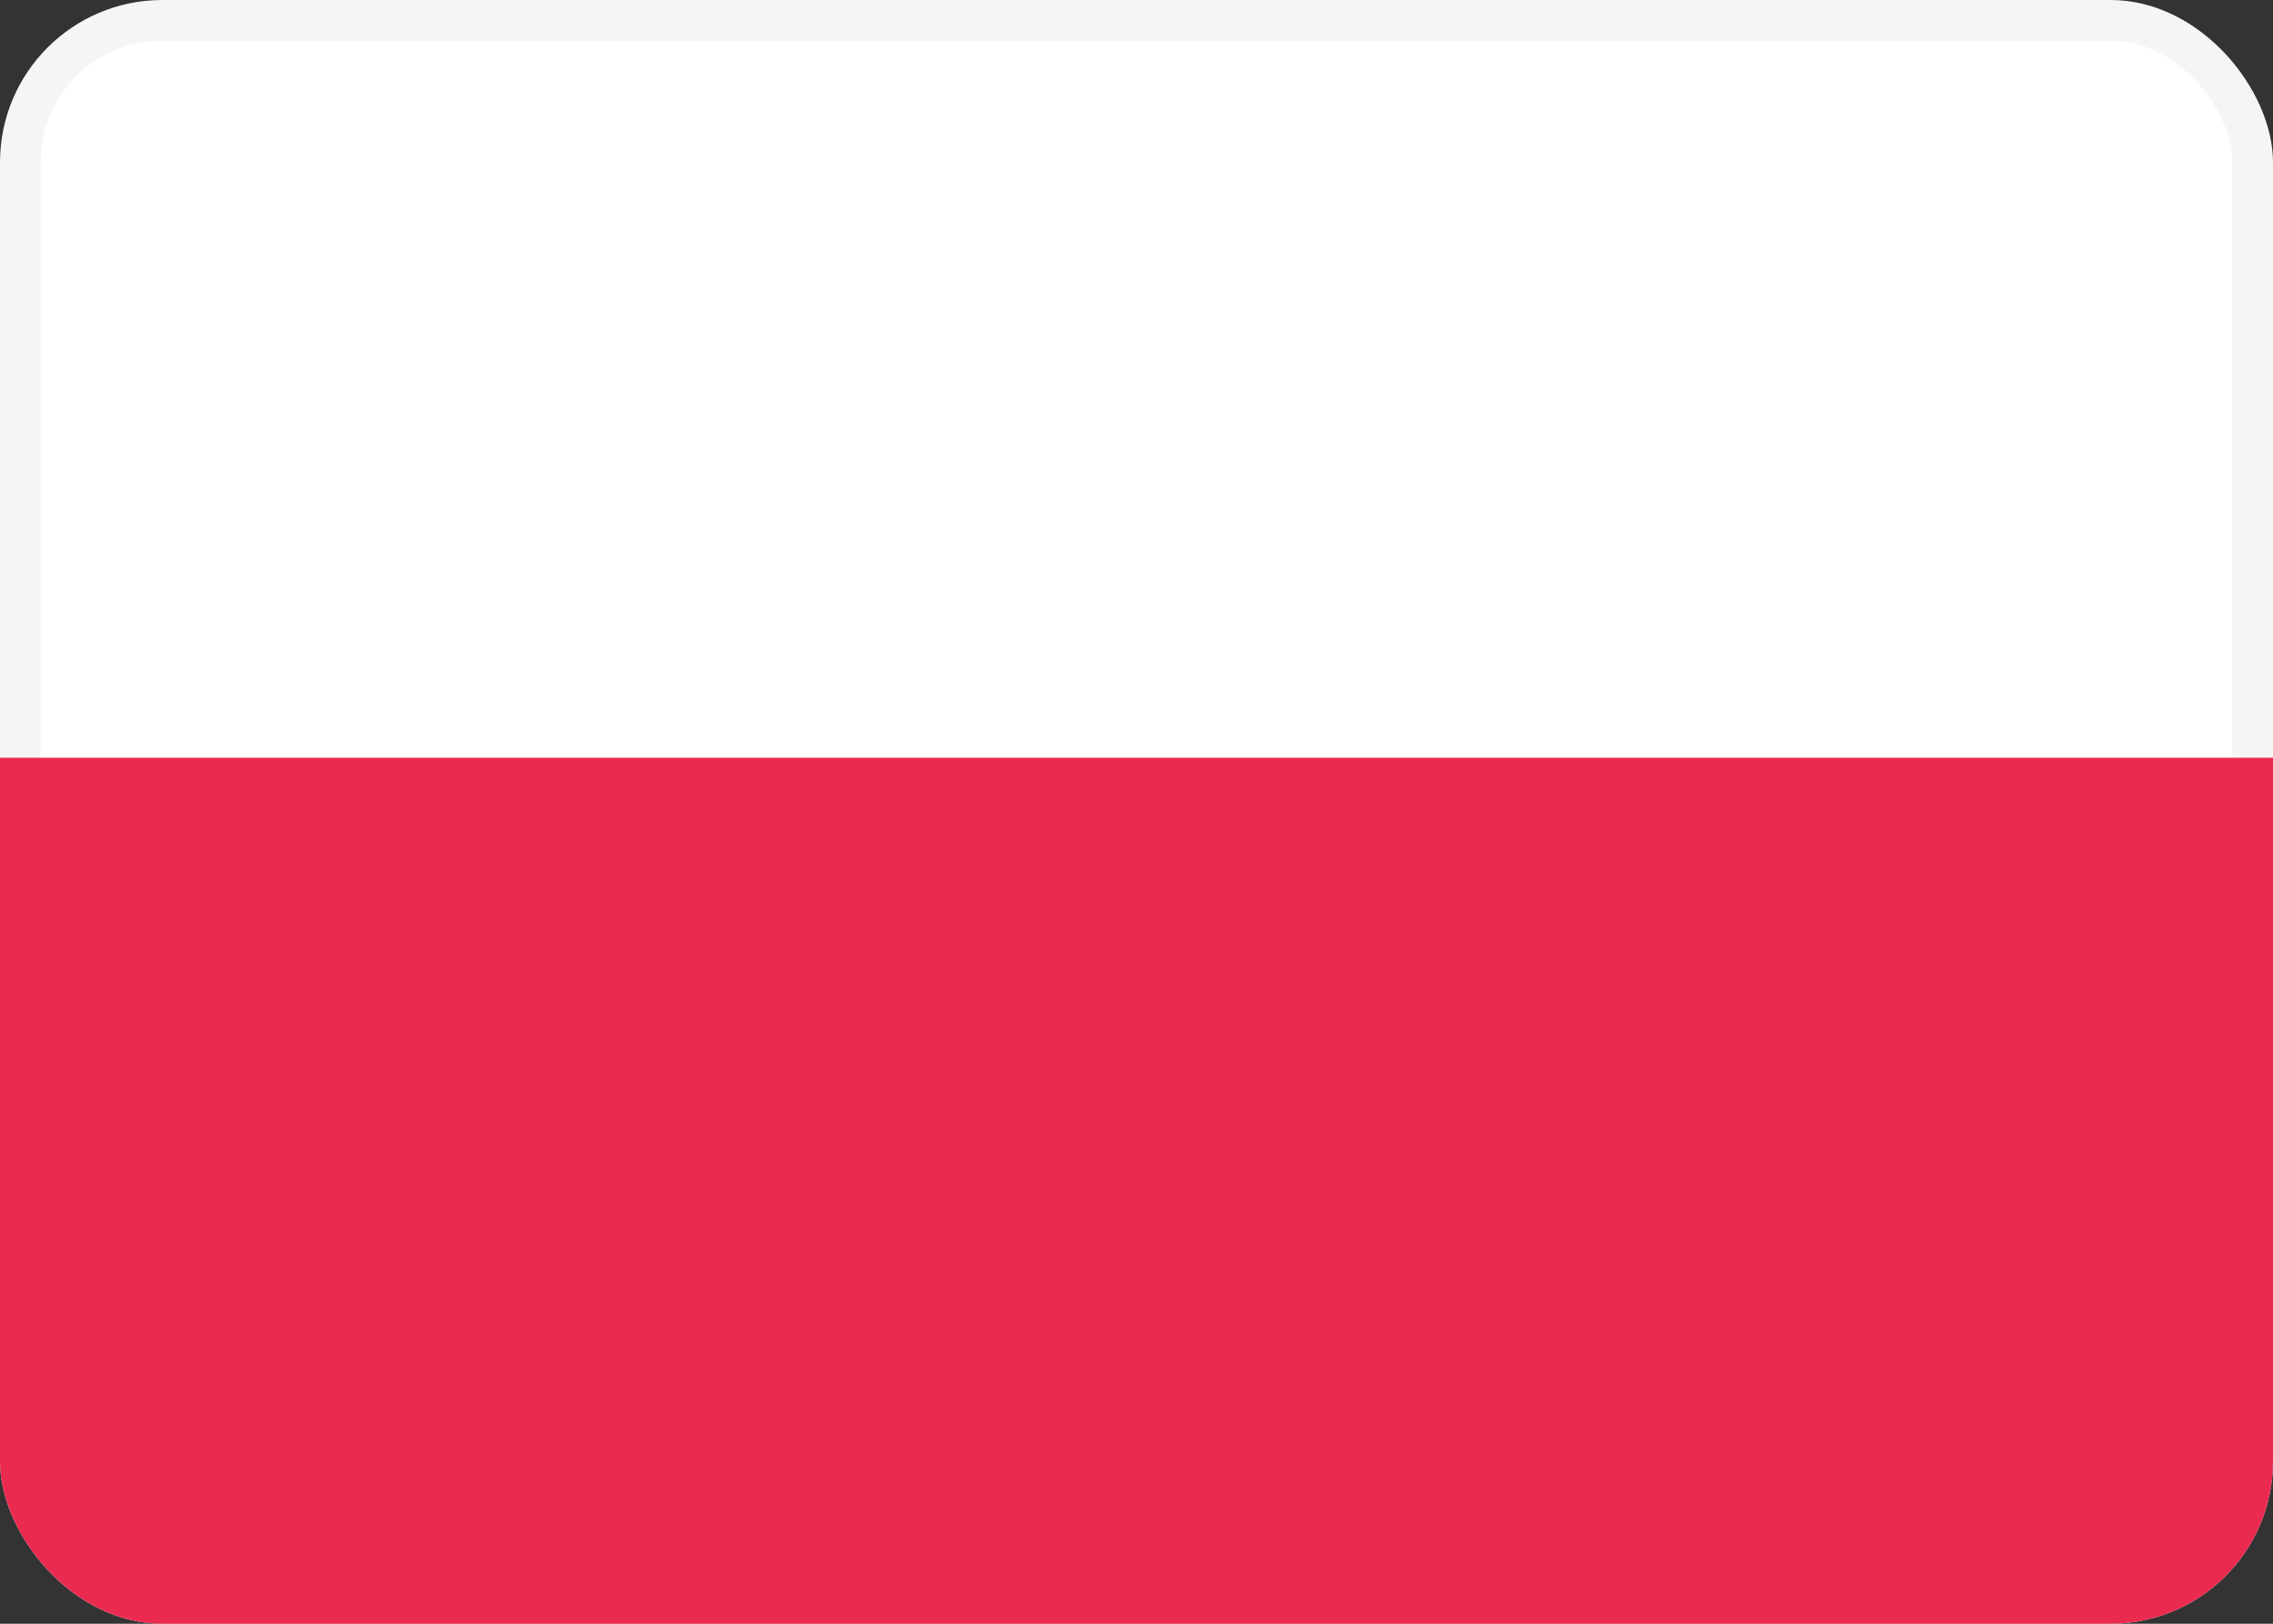 <svg fill="none" xmlns="http://www.w3.org/2000/svg" viewBox="0 0 28 20"><rect x="0" y="0" width="28" height="20" fill="#333333" stroke="none"/><g clip-path="url(#clip0_503_4159)"><rect x="0.25" y="0.25" width="27.5" height="19.5" rx="1.75" fill="white" stroke="#F5F5F5" stroke-width="0.5"/><path fill-rule="evenodd" clip-rule="evenodd" d="M0 20H28V9.333H0V20Z" fill="#EB2A50"/></g><defs><clipPath id="clip0_503_4159"><rect width="28" height="20" rx="2" fill="white"/></clipPath></defs></svg>